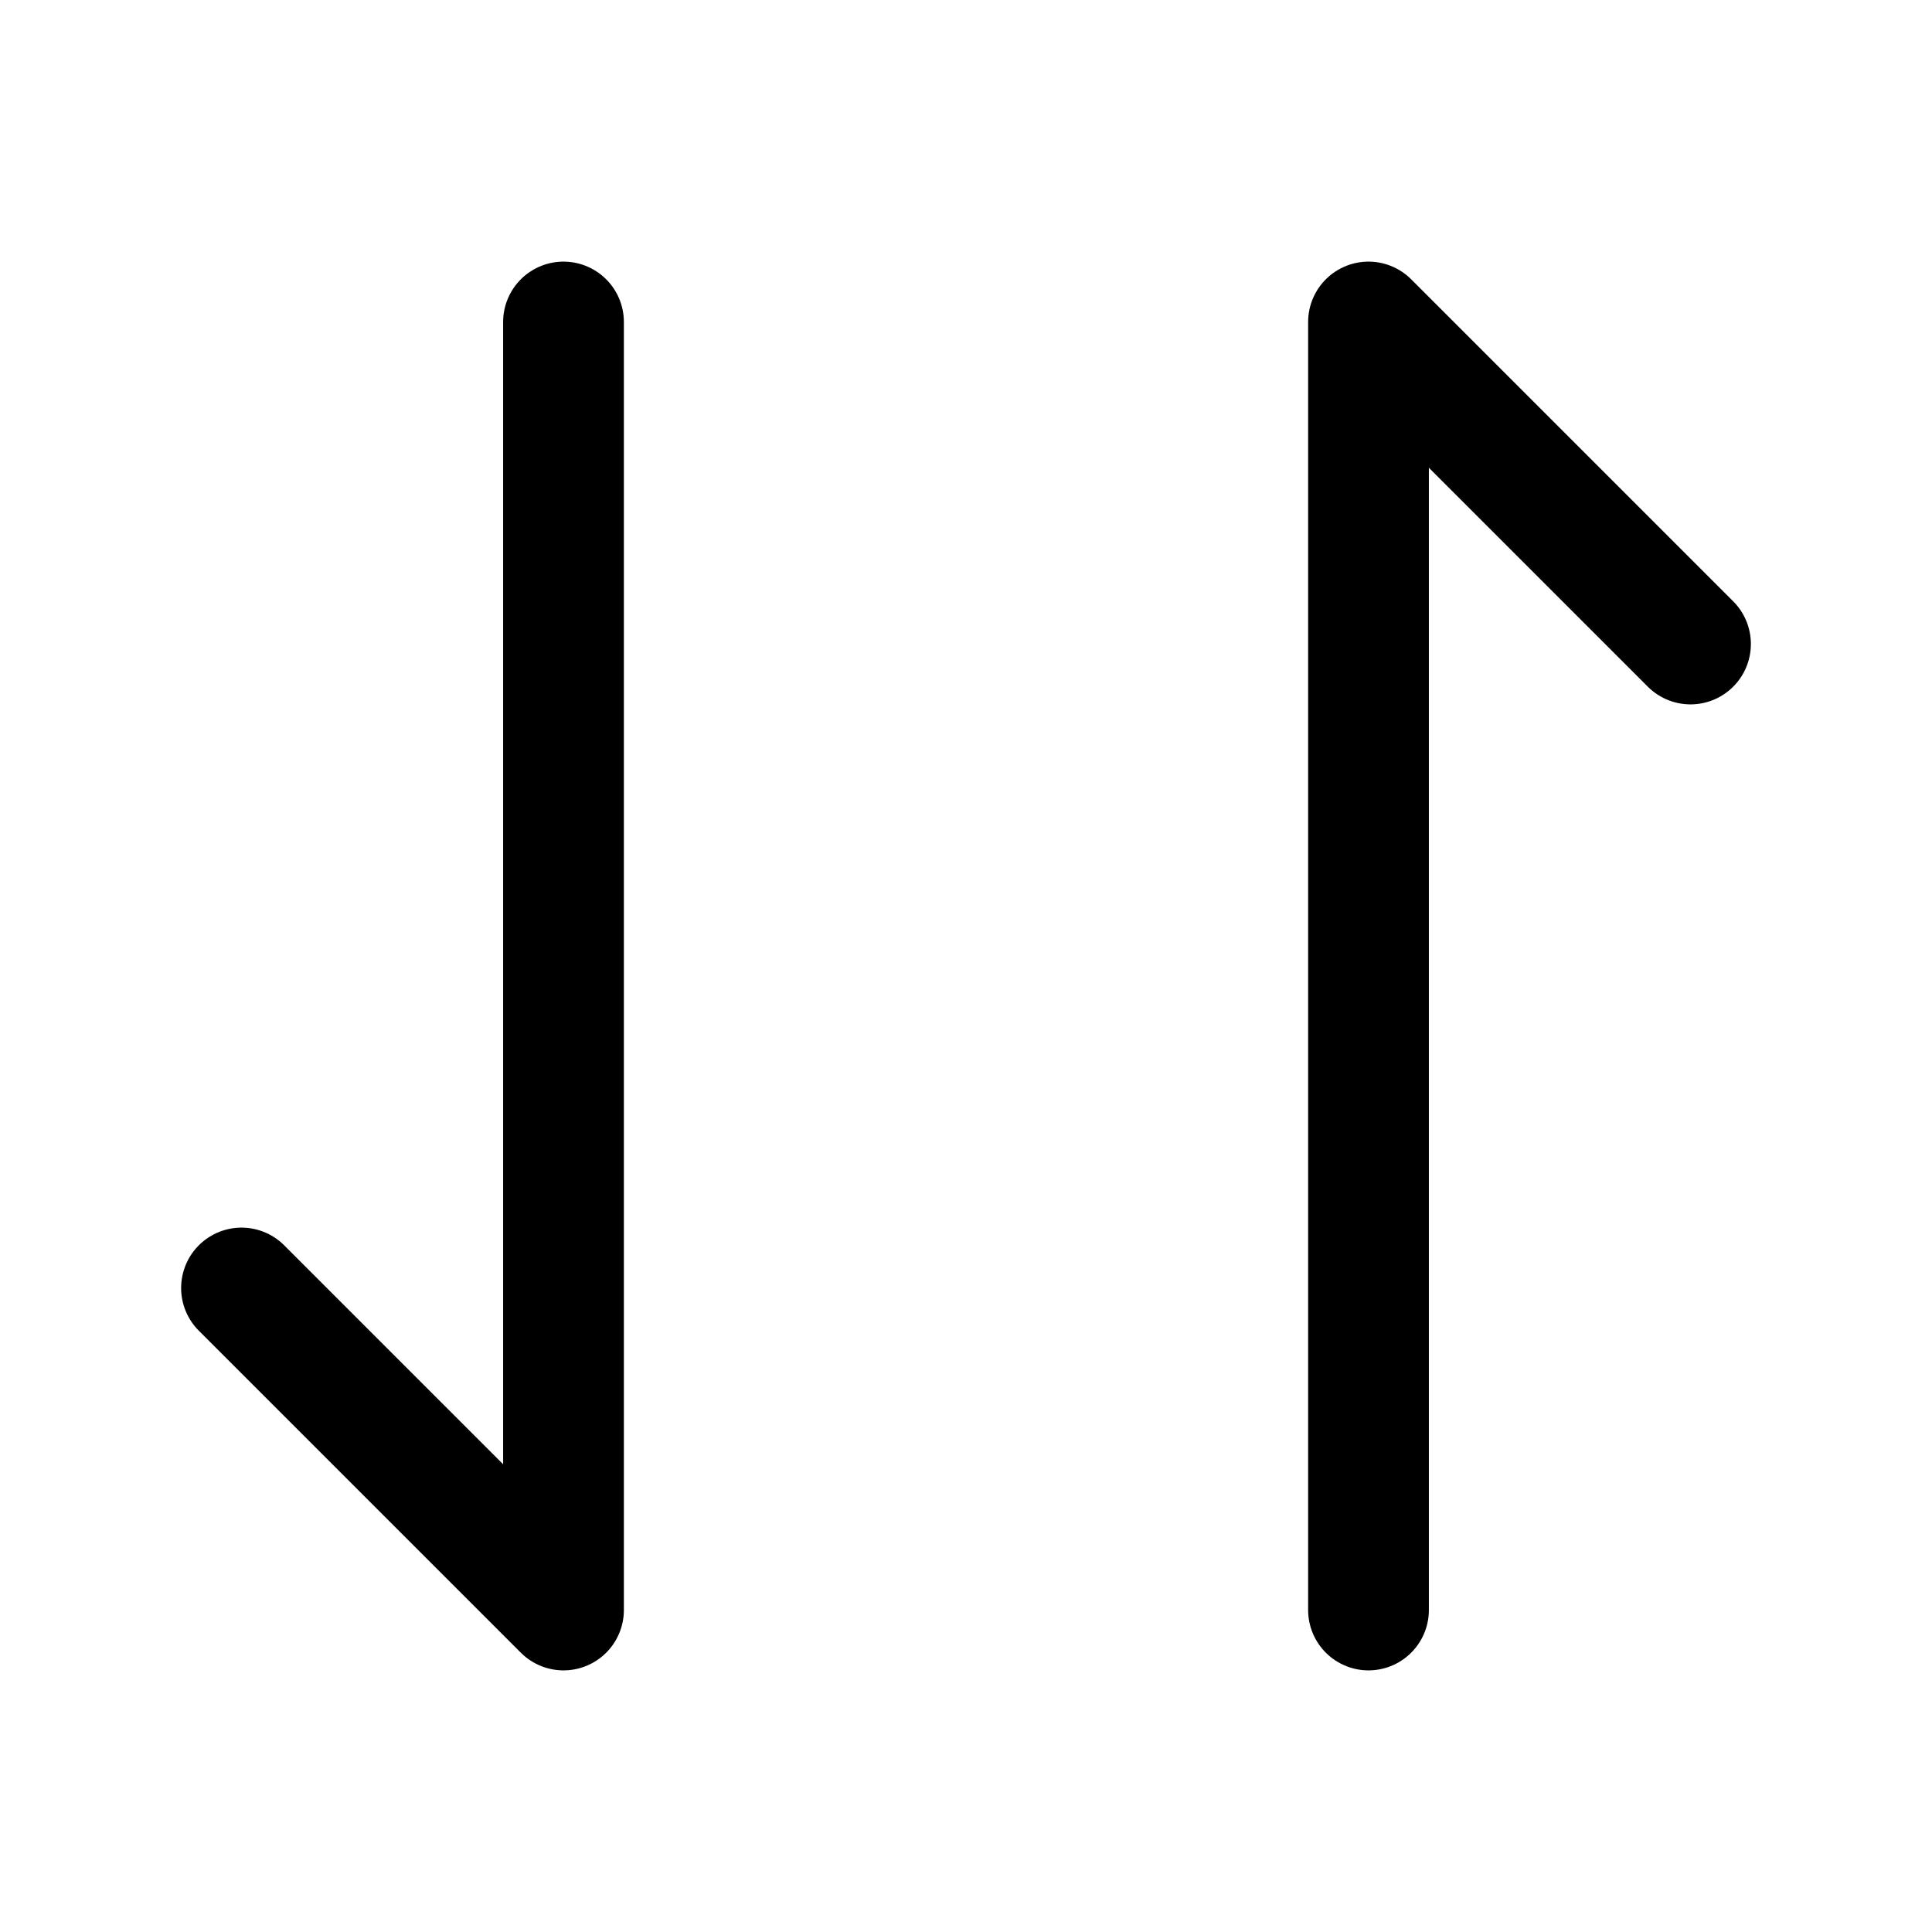 <svg width="24" height="24" viewBox="0 0 24 24" fill="none" xmlns="http://www.w3.org/2000/svg">
<path d="M7 4V20L3 16M17 20V4L21 8" stroke="black" stroke-width="1.5" stroke-linecap="round" stroke-linejoin="round"/>
</svg>
